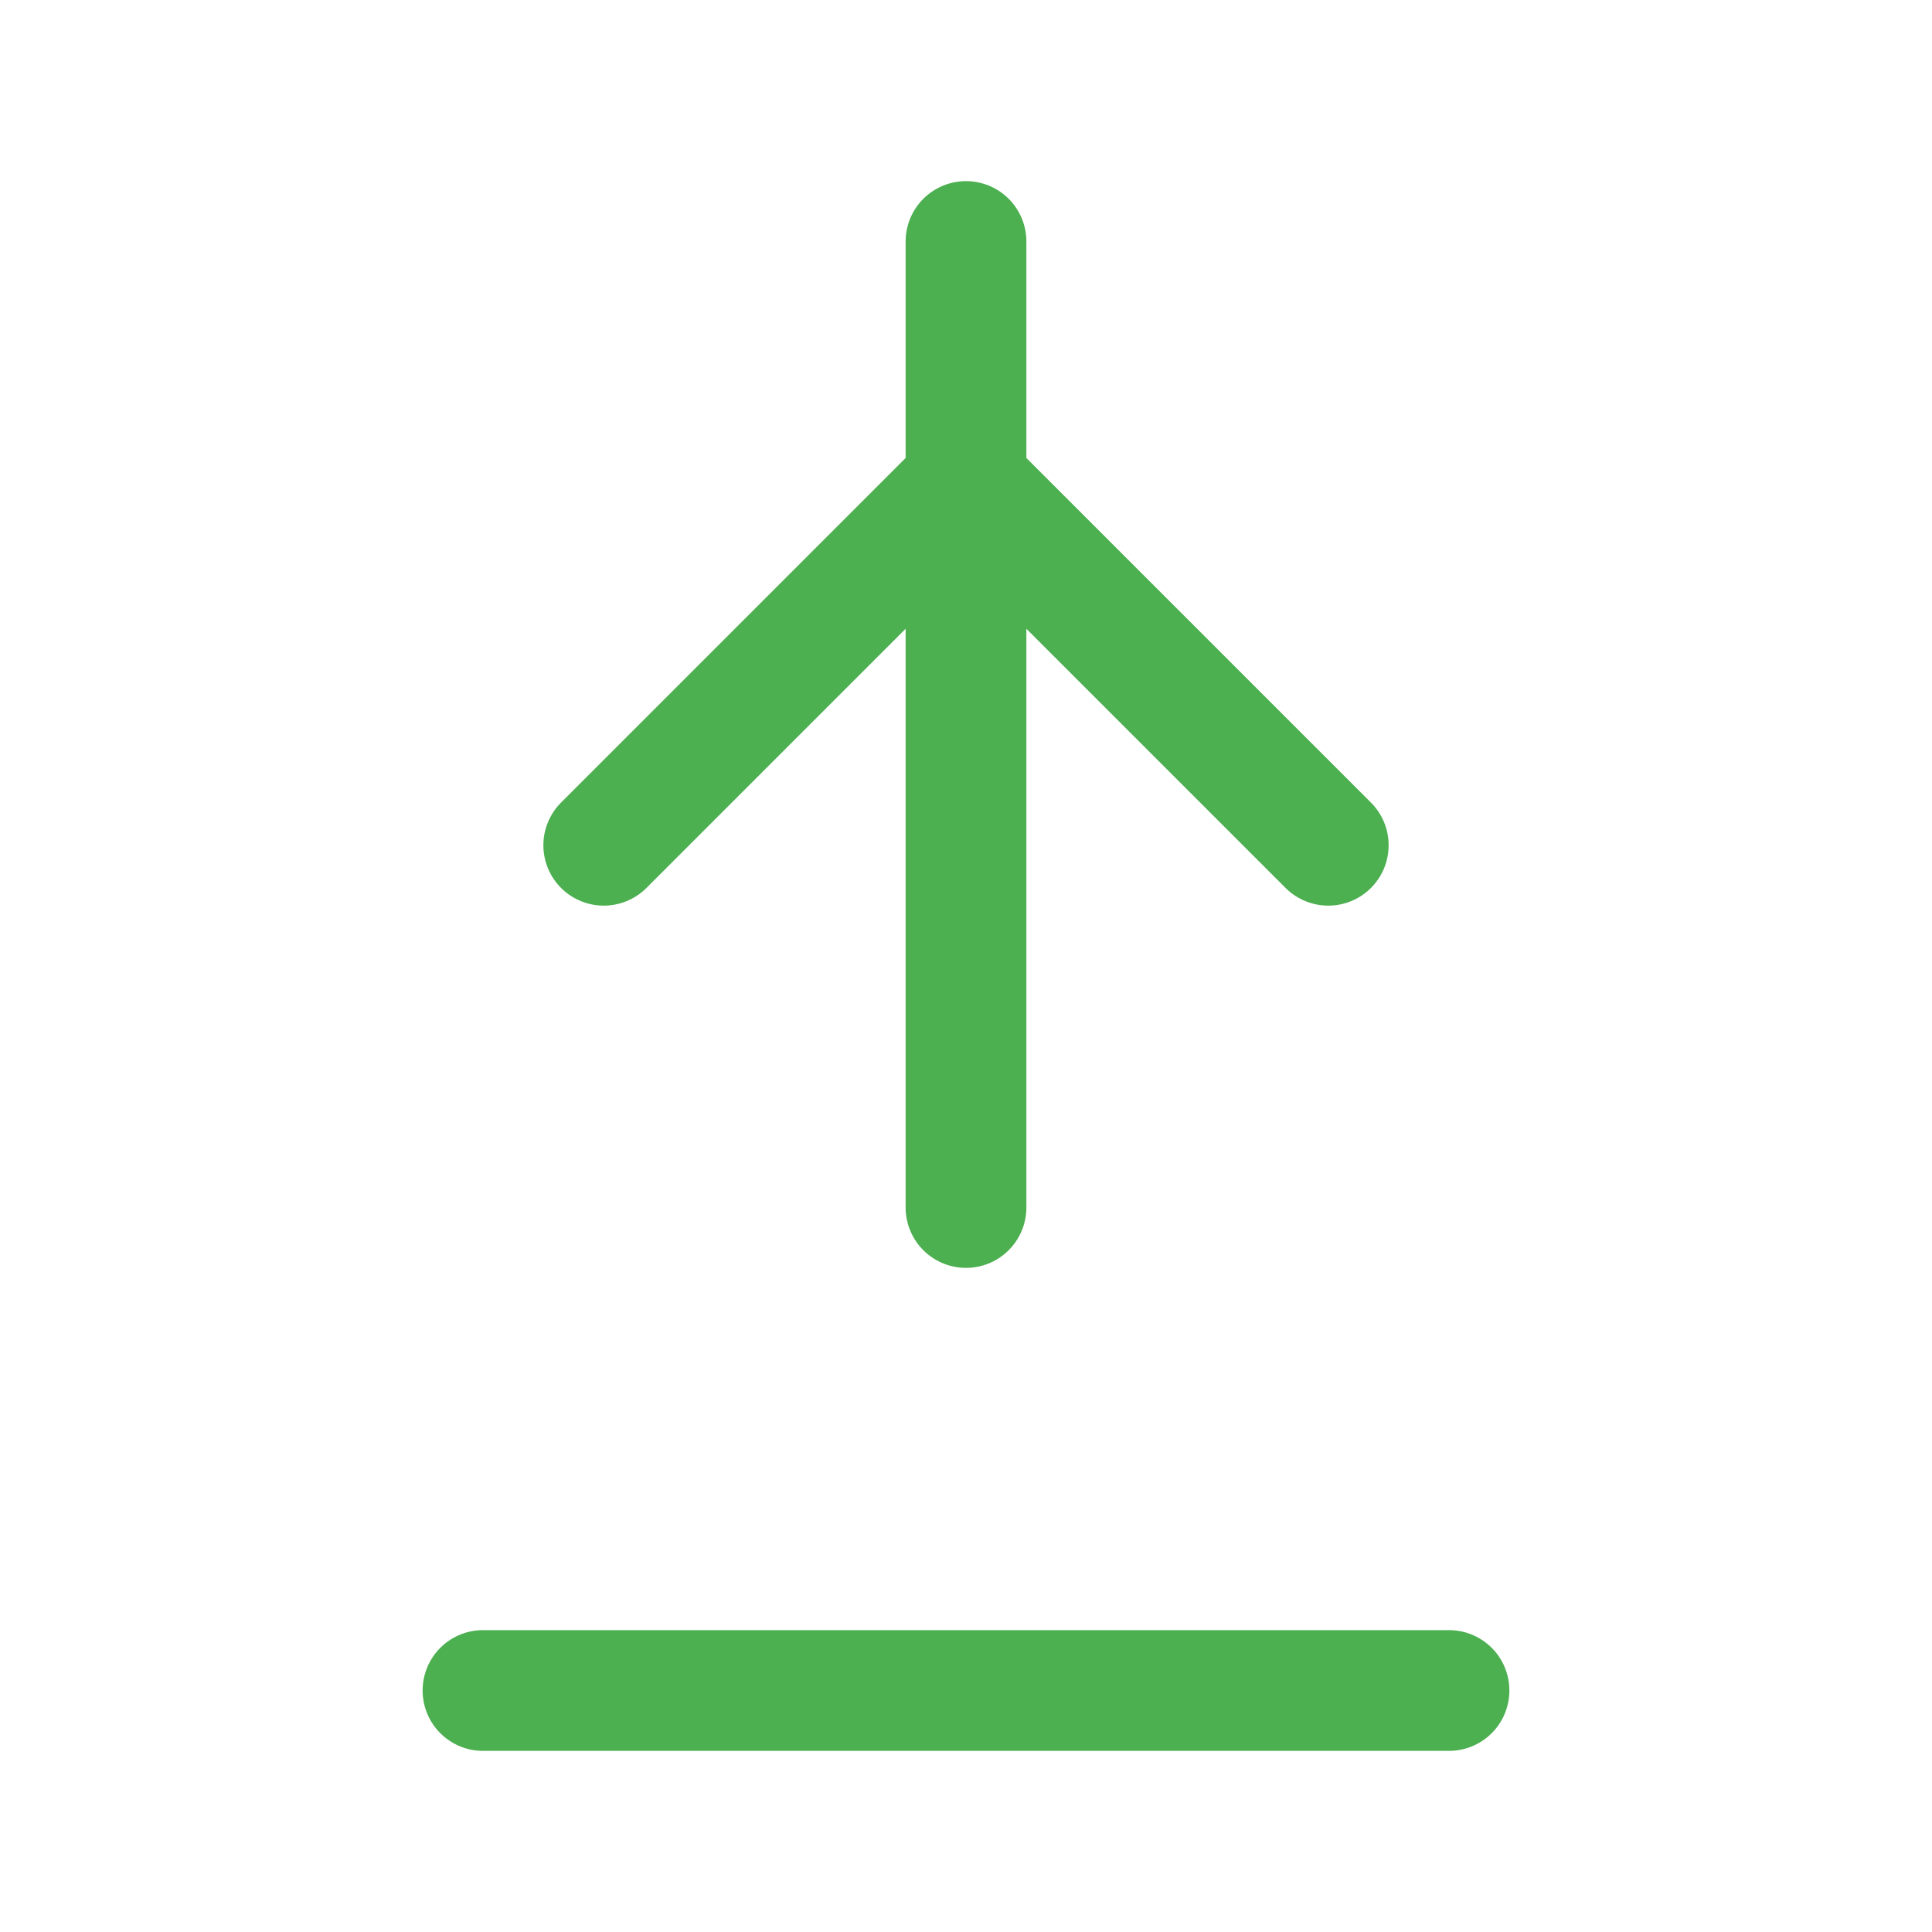 <?xml version="1.0" encoding="UTF-8"?>
<svg width="64" height="64" viewBox="0 0 64 64" fill="none" xmlns="http://www.w3.org/2000/svg">
    <path d="M32 8L32 40" stroke="#4CAF50" stroke-width="4" stroke-linecap="round"/>
    <path d="M20 28L32 16L44 28" stroke="#4CAF50" stroke-width="4" stroke-linecap="round" stroke-linejoin="round"/>
    <path d="M16 56H48" stroke="#4CAF50" stroke-width="4" stroke-linecap="round"/>
</svg> 